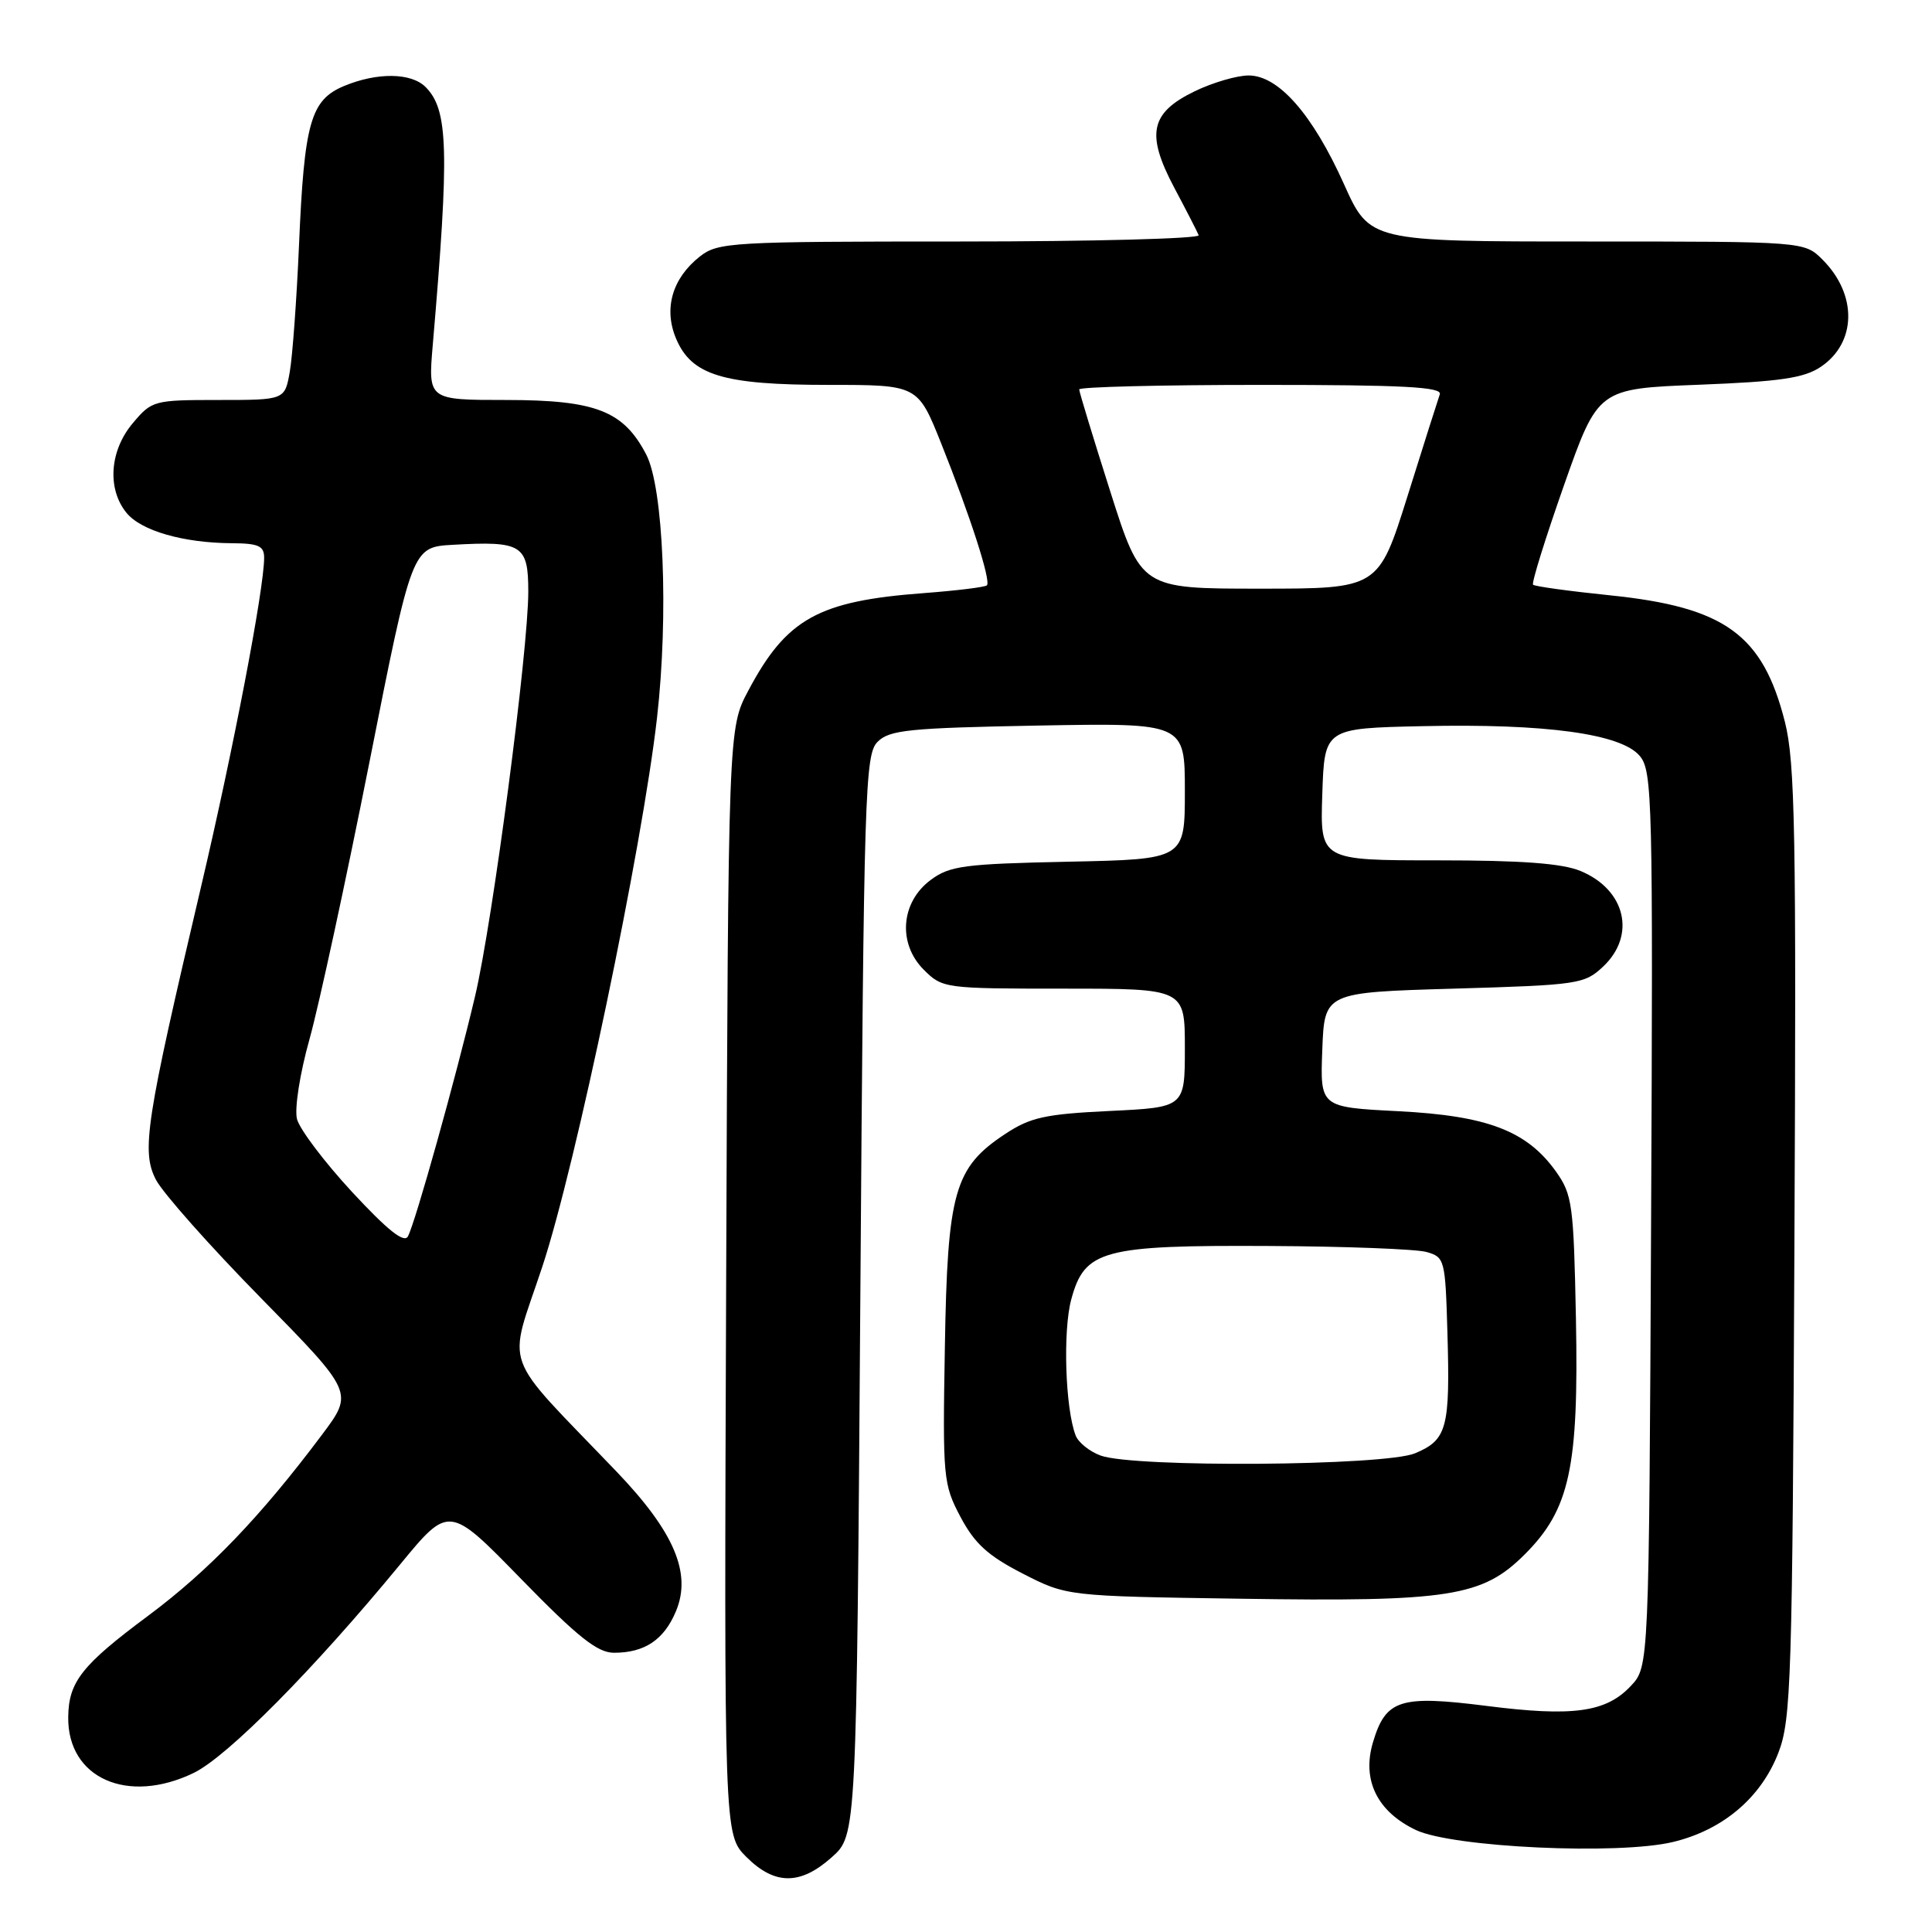 <?xml version="1.0" encoding="UTF-8" standalone="no"?>
<!DOCTYPE svg PUBLIC "-//W3C//DTD SVG 1.1//EN" "http://www.w3.org/Graphics/SVG/1.1/DTD/svg11.dtd" >
<svg xmlns="http://www.w3.org/2000/svg" xmlns:xlink="http://www.w3.org/1999/xlink" version="1.1" viewBox="0 0 256 256">
 <g >
 <path fill="currentColor"
d=" M 110.23 246.08 C 113.50 243.17 113.50 243.17 114.00 171.62 C 114.47 104.65 114.61 99.96 116.29 98.29 C 117.85 96.72 120.48 96.46 137.54 96.14 C 157.00 95.79 157.00 95.79 157.00 104.82 C 157.00 113.86 157.00 113.86 141.57 114.18 C 127.75 114.47 125.84 114.72 123.32 116.60 C 119.35 119.55 118.93 125.02 122.40 128.49 C 124.87 130.96 125.15 131.00 140.95 131.00 C 157.00 131.00 157.00 131.00 157.00 138.87 C 157.00 146.73 157.00 146.73 147.03 147.21 C 138.47 147.62 136.51 148.06 133.19 150.26 C 126.45 154.71 125.54 157.93 125.20 178.50 C 124.90 195.83 124.98 196.67 127.27 201.00 C 129.15 204.54 130.90 206.14 135.50 208.50 C 141.35 211.50 141.35 211.50 164.43 211.84 C 192.10 212.26 196.42 211.58 202.05 205.95 C 208.00 200.00 209.20 194.47 208.82 174.76 C 208.52 159.59 208.34 158.28 206.17 155.23 C 202.32 149.84 197.09 147.84 185.27 147.24 C 174.92 146.71 174.92 146.71 175.21 139.10 C 175.50 131.50 175.50 131.50 192.67 131.00 C 209.14 130.52 209.95 130.40 212.42 128.08 C 216.82 123.94 215.41 117.90 209.45 115.42 C 207.02 114.40 201.66 114.00 190.49 114.00 C 174.92 114.00 174.92 114.00 175.21 105.25 C 175.50 96.50 175.50 96.50 188.50 96.22 C 204.81 95.86 214.83 97.23 217.28 100.17 C 218.95 102.16 219.04 105.96 218.78 161.57 C 218.50 220.84 218.50 220.84 216.09 223.40 C 212.81 226.90 208.41 227.50 196.96 226.04 C 185.51 224.59 183.62 225.19 181.93 230.85 C 180.43 235.86 182.48 240.05 187.62 242.49 C 192.48 244.79 214.43 245.82 221.69 244.07 C 228.28 242.49 233.35 238.20 235.64 232.26 C 237.34 227.86 237.50 222.77 237.77 164.66 C 238.03 110.39 237.86 100.99 236.51 95.66 C 233.58 84.07 228.56 80.44 213.30 78.88 C 207.94 78.33 203.37 77.70 203.14 77.48 C 202.92 77.25 204.77 71.32 207.24 64.29 C 211.75 51.50 211.75 51.50 225.12 50.98 C 235.88 50.56 239.04 50.10 241.26 48.61 C 246.02 45.41 246.13 39.04 241.50 34.41 C 239.09 32.00 239.09 32.00 210.30 32.00 C 181.50 32.00 181.50 32.00 178.08 24.39 C 173.92 15.14 169.41 10.00 165.45 10.00 C 163.90 10.00 160.69 10.94 158.31 12.09 C 152.41 14.95 151.82 17.74 155.59 24.86 C 157.19 27.87 158.65 30.71 158.83 31.17 C 159.02 31.62 144.79 32.00 127.22 32.00 C 96.82 32.00 95.15 32.10 92.73 33.99 C 89.08 36.87 87.91 40.89 89.58 44.86 C 91.63 49.73 95.80 51.00 109.77 51.00 C 121.61 51.00 121.61 51.00 124.71 58.75 C 128.58 68.44 131.34 76.99 130.77 77.56 C 130.53 77.80 126.77 78.26 122.42 78.59 C 108.43 79.63 104.22 81.97 99.16 91.50 C 96.50 96.50 96.50 96.50 96.22 169.80 C 95.94 243.09 95.94 243.09 98.89 246.05 C 102.66 249.81 106.05 249.82 110.23 246.08 Z  M 25.67 234.92 C 30.14 232.75 41.55 221.23 53.00 207.32 C 59.50 199.42 59.50 199.42 69.04 209.21 C 76.59 216.95 79.17 219.00 81.36 219.00 C 85.42 219.00 87.99 217.28 89.57 213.49 C 91.67 208.46 89.34 202.98 81.70 195.00 C 66.17 178.79 67.25 181.76 71.86 167.84 C 76.29 154.47 85.11 112.26 87.06 95.10 C 88.61 81.46 87.92 64.60 85.62 60.21 C 82.61 54.44 78.94 53.01 67.11 53.00 C 56.72 53.00 56.72 53.00 57.34 45.75 C 59.56 19.89 59.41 14.55 56.39 11.53 C 54.48 9.62 49.97 9.57 45.58 11.40 C 41.16 13.25 40.31 16.23 39.62 32.50 C 39.31 39.65 38.76 47.19 38.40 49.25 C 37.74 53.00 37.74 53.00 28.96 53.00 C 20.38 53.00 20.12 53.07 17.59 56.08 C 14.53 59.71 14.17 64.76 16.75 67.94 C 18.69 70.33 24.26 71.94 30.75 71.98 C 34.25 72.00 35.00 72.34 35.00 73.90 C 35.00 78.03 30.89 99.46 26.64 117.50 C 19.31 148.65 18.71 152.54 20.66 156.32 C 21.57 158.07 27.83 165.13 34.58 172.00 C 46.86 184.51 46.86 184.51 42.68 190.09 C 34.53 200.97 27.67 208.11 19.64 214.09 C 10.84 220.63 9.09 222.85 9.04 227.53 C 8.94 235.62 16.91 239.16 25.67 234.92 Z  M 145.84 192.87 C 144.37 192.33 142.88 191.13 142.53 190.21 C 141.15 186.63 140.82 176.32 141.95 172.17 C 143.72 165.62 146.09 164.98 168.22 165.10 C 178.27 165.15 187.62 165.51 189.00 165.89 C 191.43 166.57 191.51 166.88 191.79 176.54 C 192.16 189.24 191.75 190.79 187.50 192.57 C 183.46 194.25 150.28 194.49 145.84 192.87 Z  M 147.11 65.10 C 144.85 58.00 143.00 51.92 143.00 51.60 C 143.00 51.27 153.85 51.00 167.11 51.00 C 185.96 51.00 191.12 51.27 190.78 52.25 C 190.54 52.94 188.61 59.01 186.50 65.75 C 182.65 78.00 182.65 78.00 166.93 78.00 C 151.21 78.00 151.21 78.00 147.11 65.10 Z  M 46.65 157.94 C 42.98 153.97 39.69 149.62 39.35 148.27 C 39.01 146.89 39.73 142.25 41.02 137.66 C 42.27 133.17 45.84 116.68 48.95 101.00 C 54.59 72.50 54.59 72.50 59.99 72.19 C 69.17 71.67 70.00 72.18 70.00 78.39 C 70.00 86.21 65.28 122.11 62.95 132.00 C 60.44 142.65 55.02 162.06 54.05 163.83 C 53.55 164.76 51.36 163.02 46.65 157.94 Z "/>
</g>
</svg>
